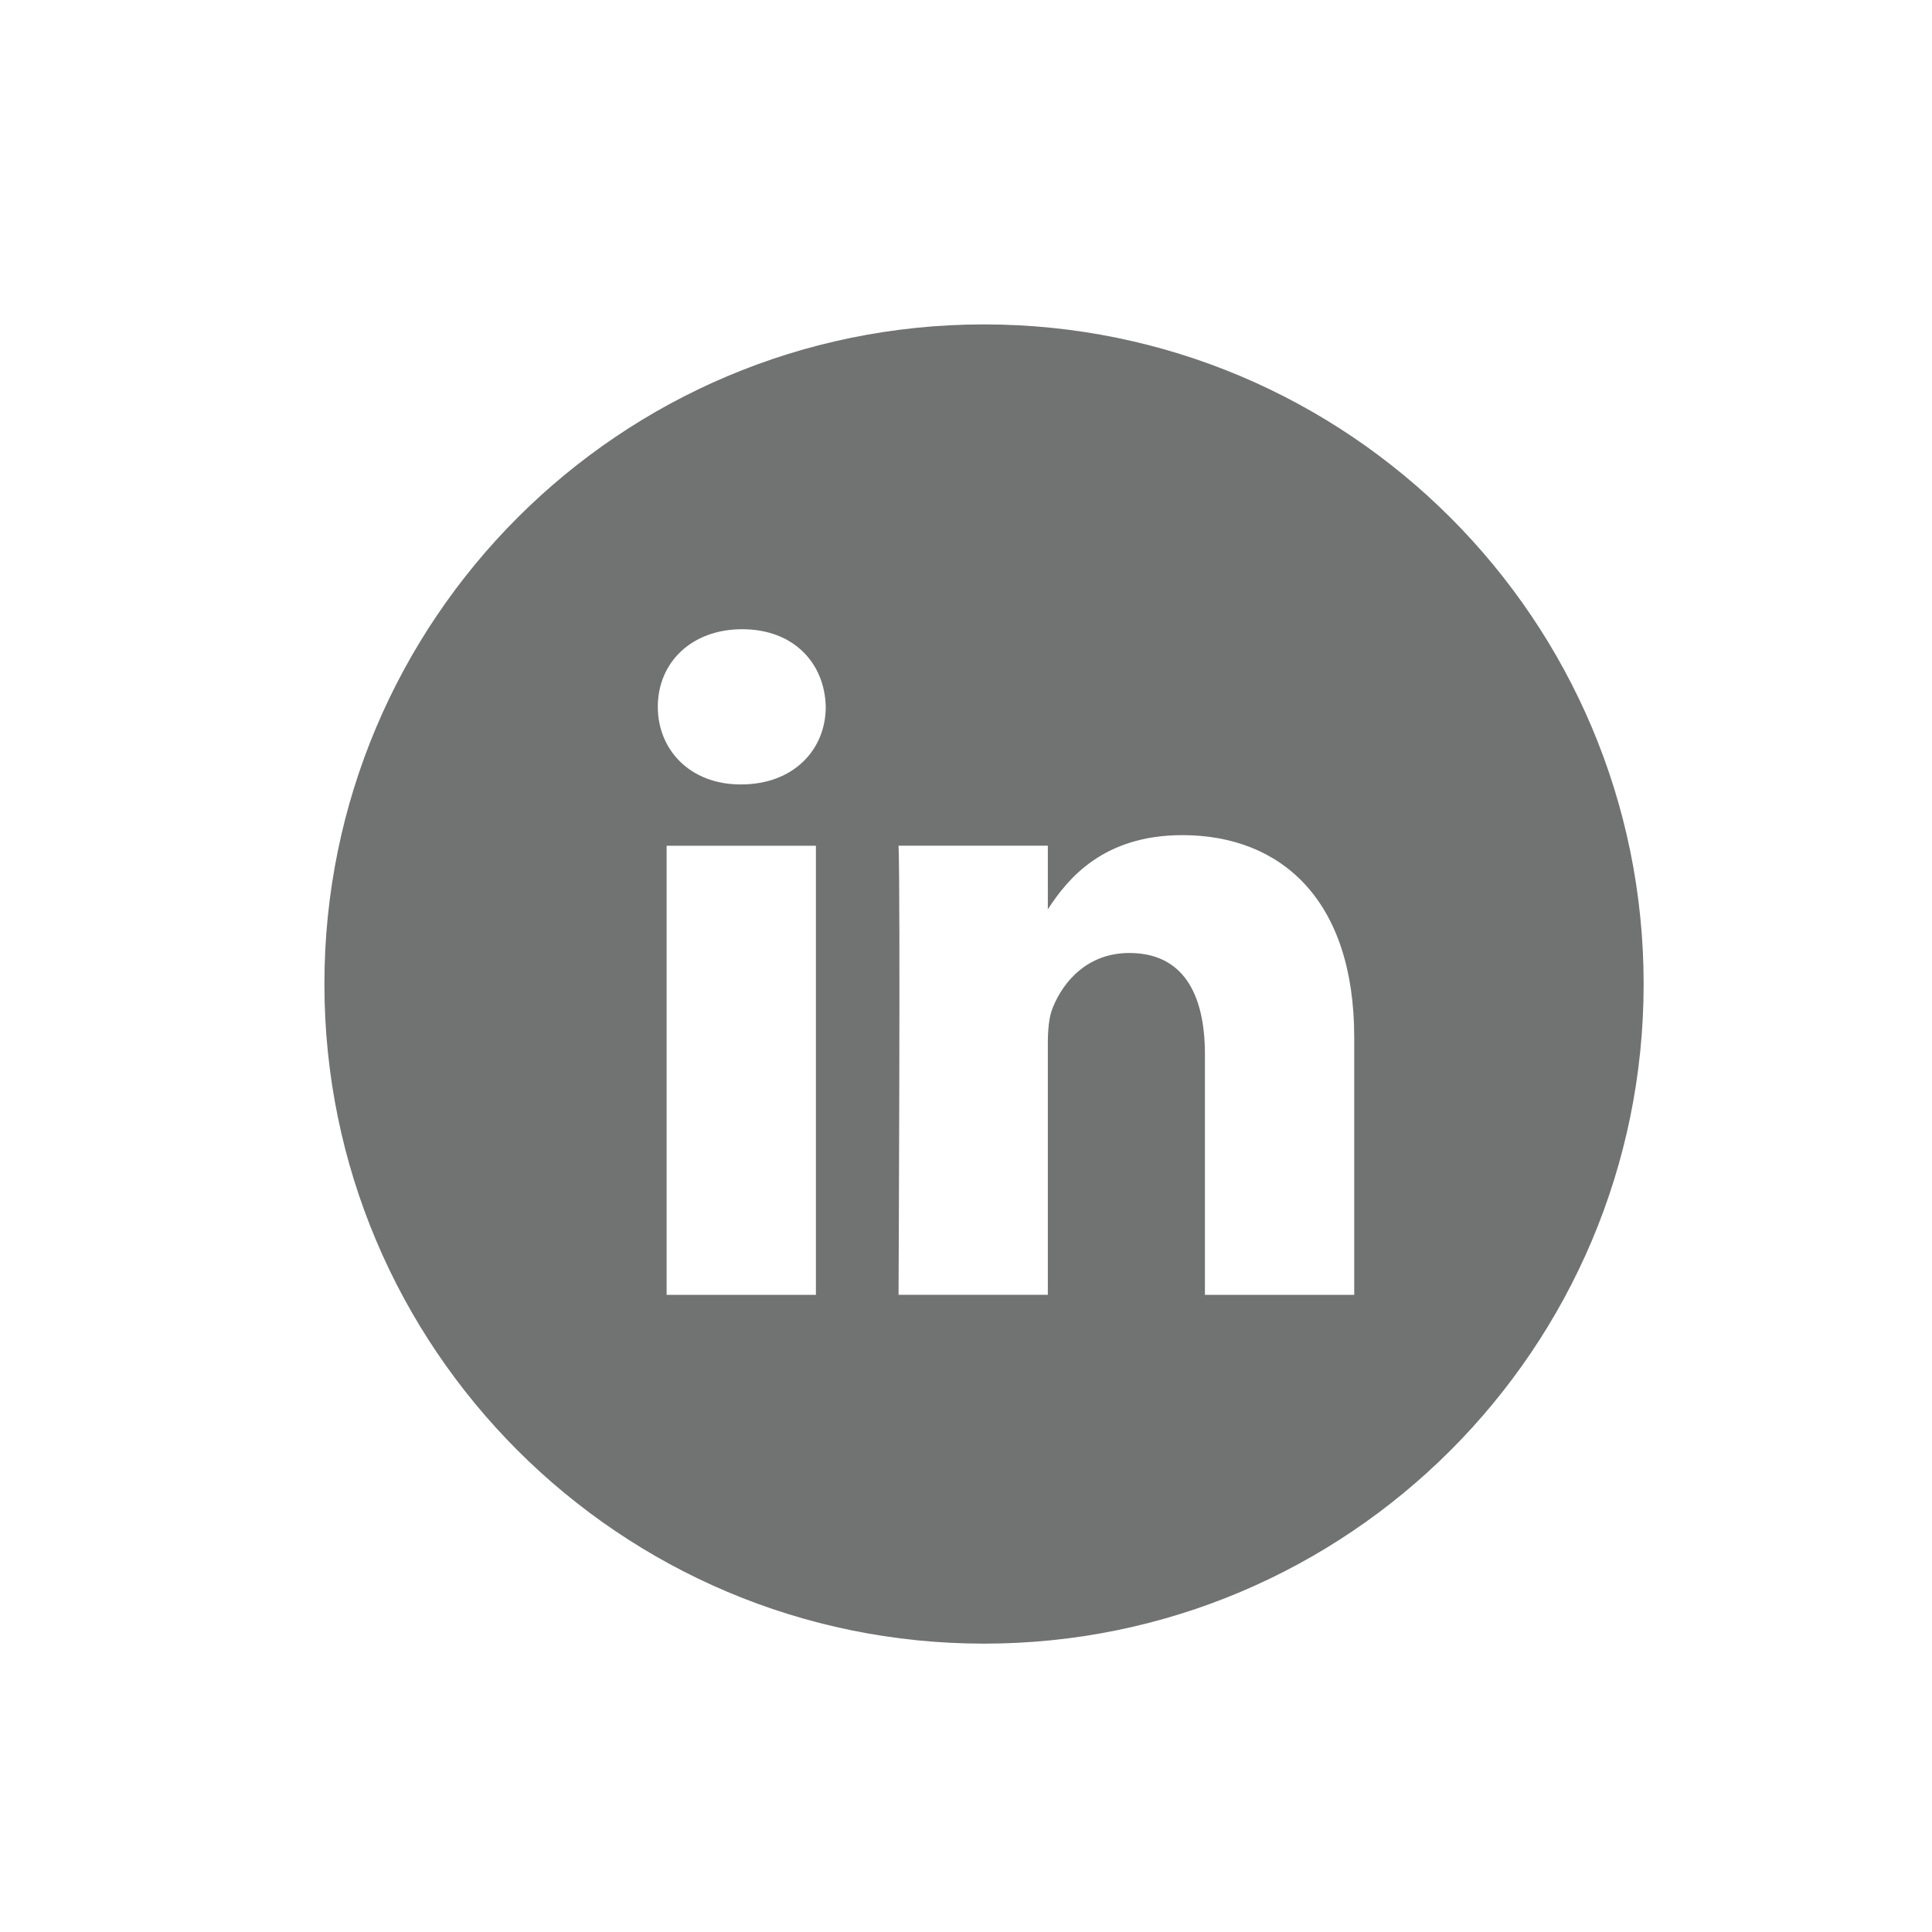 <?xml version="1.0" encoding="utf-8"?>
<!-- Generator: Adobe Illustrator 16.0.0, SVG Export Plug-In . SVG Version: 6.00 Build 0)  -->
<!DOCTYPE svg PUBLIC "-//W3C//DTD SVG 1.1//EN" "http://www.w3.org/Graphics/SVG/1.1/DTD/svg11.dtd">
<svg version="1.1" id="Layer_1" xmlns="http://www.w3.org/2000/svg" xmlns:xlink="http://www.w3.org/1999/xlink" x="0px" y="0px"
	 width="67px" height="67px" viewBox="0 0 67 67" enable-background="new 0 0 67 67" xml:space="preserve">
<path fill="#717272" d="M46.963,44.904v-8.931c0-4.785-2.555-7.011-5.959-7.011c-2.747,0-3.979,1.512-4.666,2.573v-2.207h-5.177
	c0.068,1.461,0,15.575,0,15.575h5.177v-8.699c0-0.463,0.033-0.929,0.171-1.26c0.374-0.931,1.225-1.895,2.654-1.895
	c1.875,0,2.623,1.429,2.623,3.521v8.335h5.177V44.904z M25.706,27.203c1.805,0,2.93-1.197,2.93-2.692
	c-0.034-1.527-1.125-2.69-2.896-2.69c-1.77,0-2.928,1.163-2.928,2.69c0,1.495,1.124,2.692,2.861,2.692H25.706z M34.125,57
	C21.492,57,11.25,46.758,11.25,34.125c0-12.634,10.242-22.875,22.875-22.875C46.758,11.25,57,21.491,57,34.125
	C57,46.758,46.758,57,34.125,57z M28.295,44.904V29.329h-5.177v15.575H28.295z"/>
</svg>
